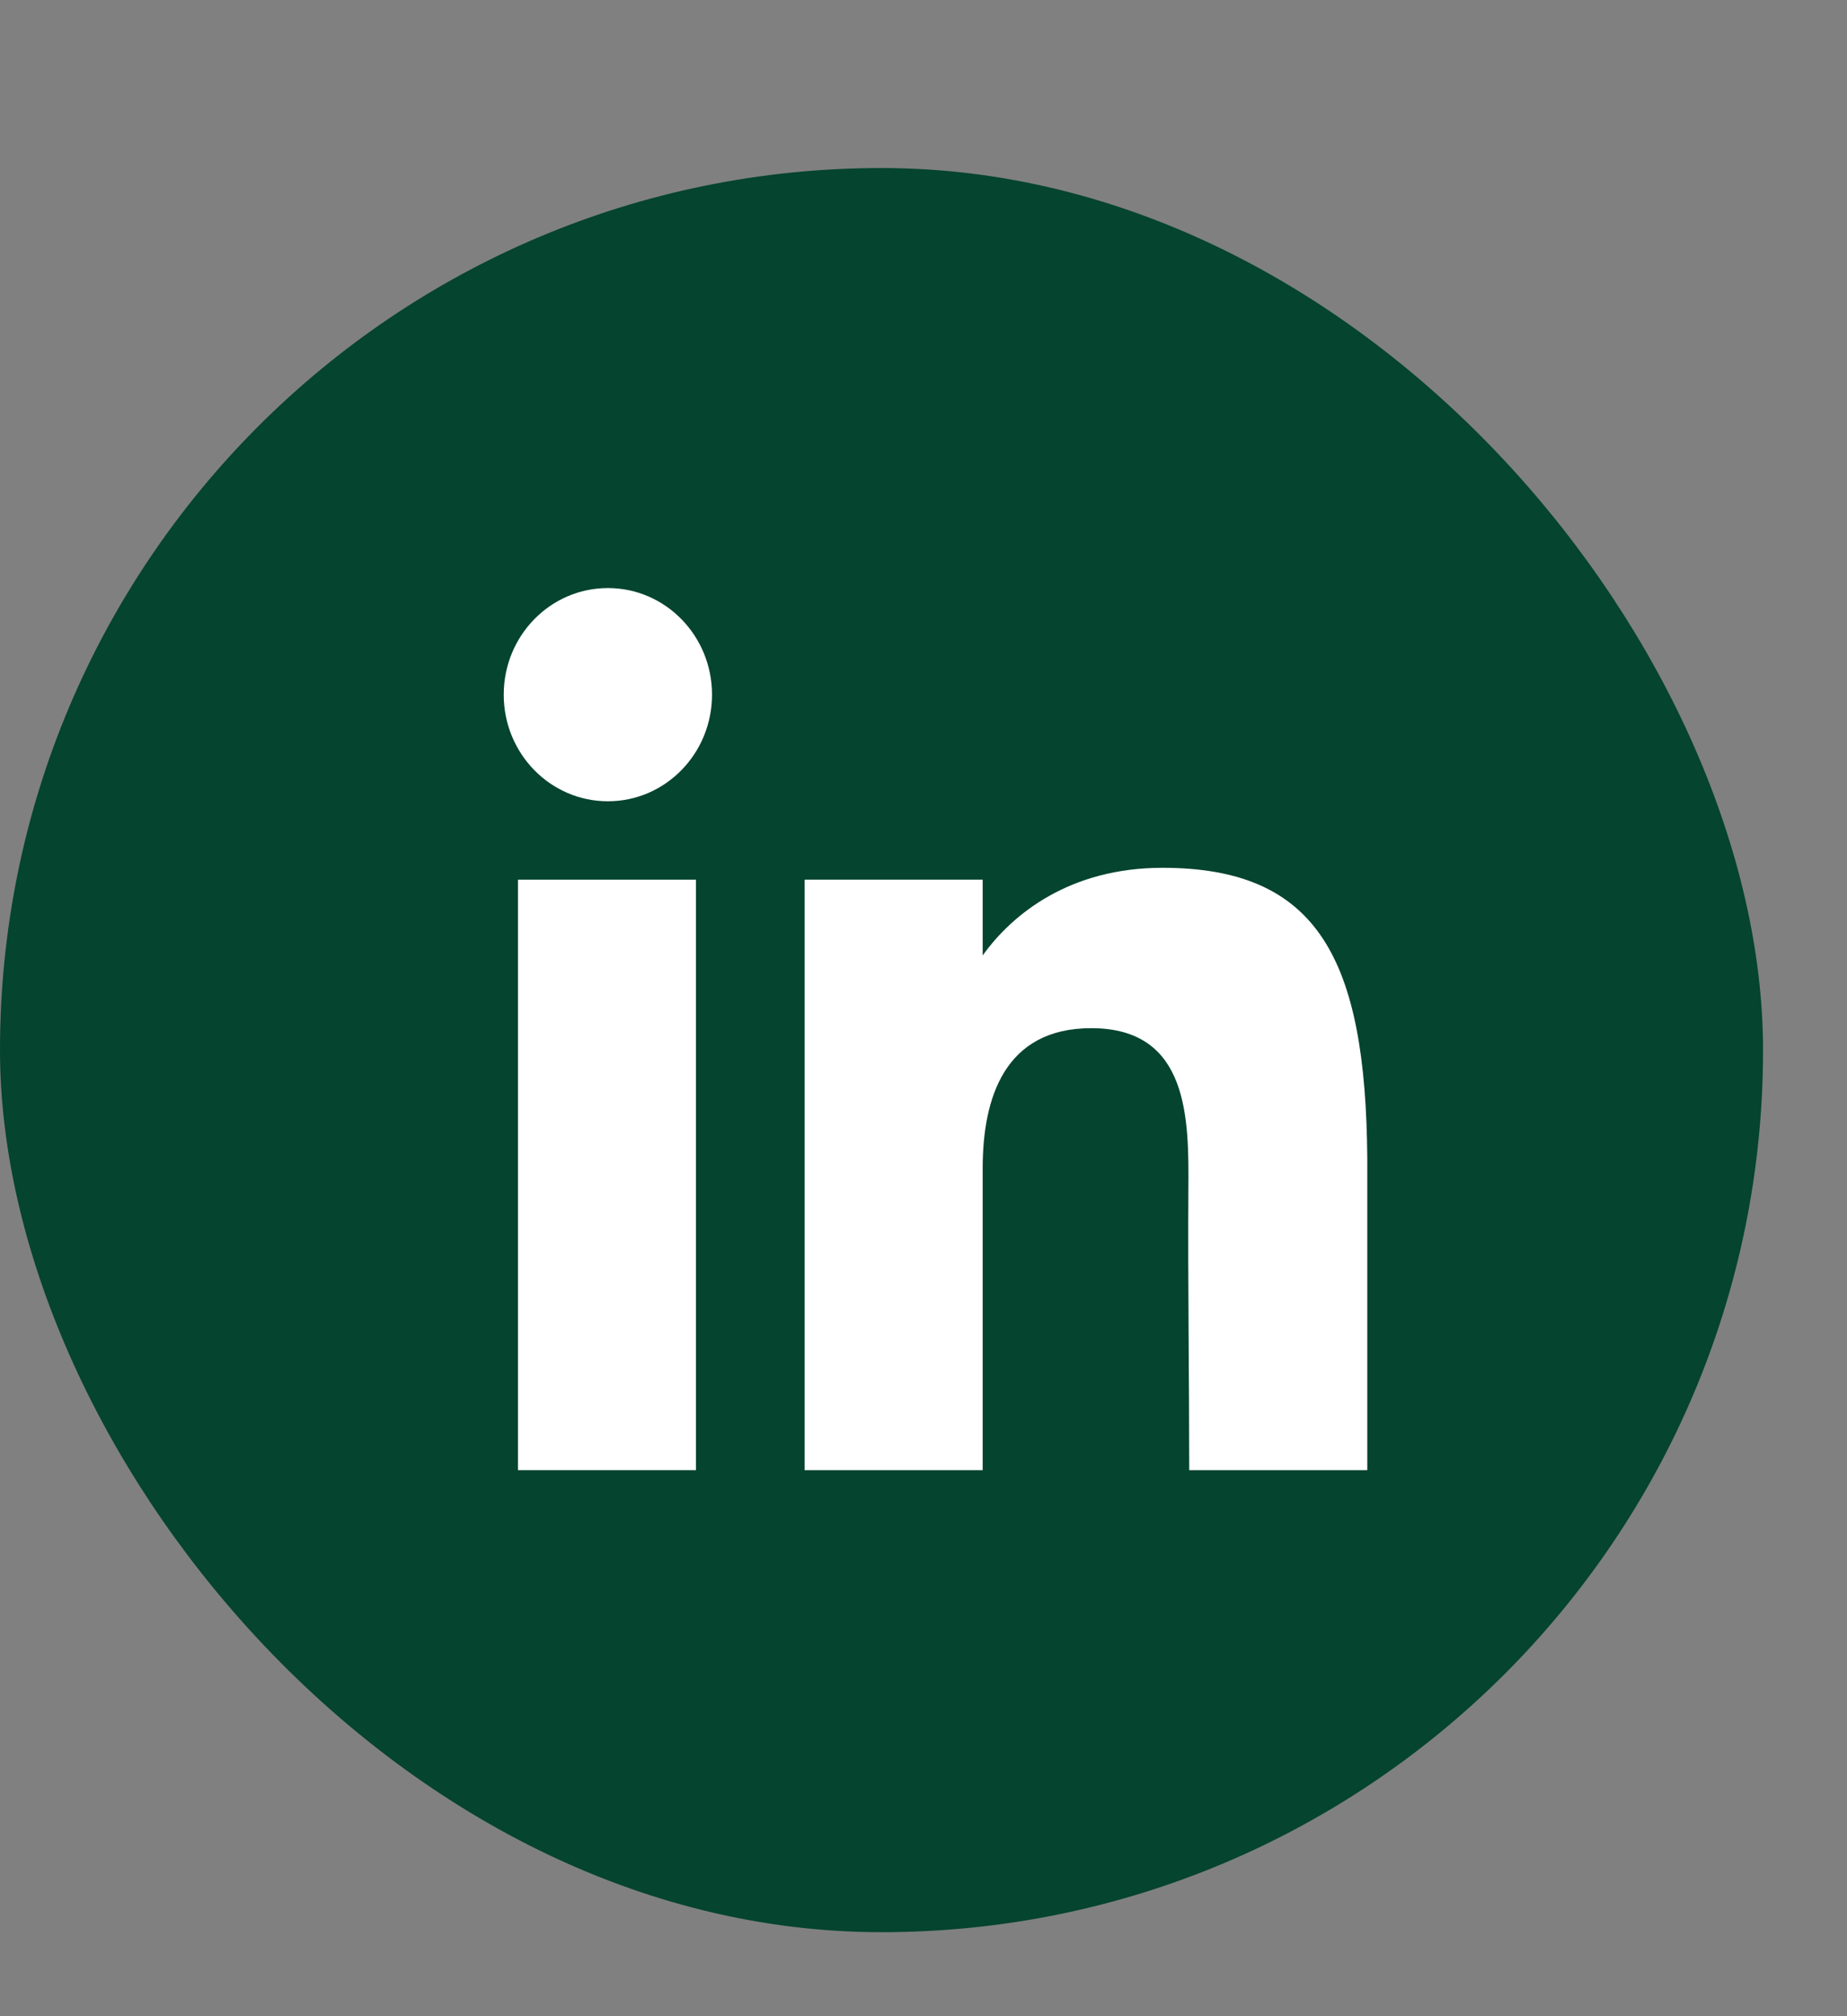 <svg width="22" height="24" viewBox="0 0 22 24" fill="none" xmlns="http://www.w3.org/2000/svg">
<rect x="0" y="0" width="22" height="24" fill="#808080" stroke="none"/>
<rect y="2" width="21" height="21" rx="10.5" fill="#05442F"/>
<path d="M8.481 8.269C8.481 8.97 7.926 9.538 7.241 9.538C6.555 9.538 6 8.97 6 8.269C6 7.568 6.555 7 7.241 7C7.926 7 8.481 7.568 8.481 8.269Z" fill="white"/>
<path d="M6.17 10.471H8.29V17.5H6.17V10.471Z" fill="white"/>
<path d="M11.705 10.471H9.584V17.5H11.705C11.705 17.5 11.705 15.287 11.705 13.904C11.705 13.073 11.964 12.239 12.998 12.239C14.168 12.239 14.161 13.326 14.155 14.168C14.148 15.268 14.165 16.391 14.165 17.5H16.286V13.79C16.268 11.421 15.703 10.33 13.847 10.33C12.744 10.33 12.061 10.877 11.705 11.373V10.471Z" fill="white"/>
</svg>
